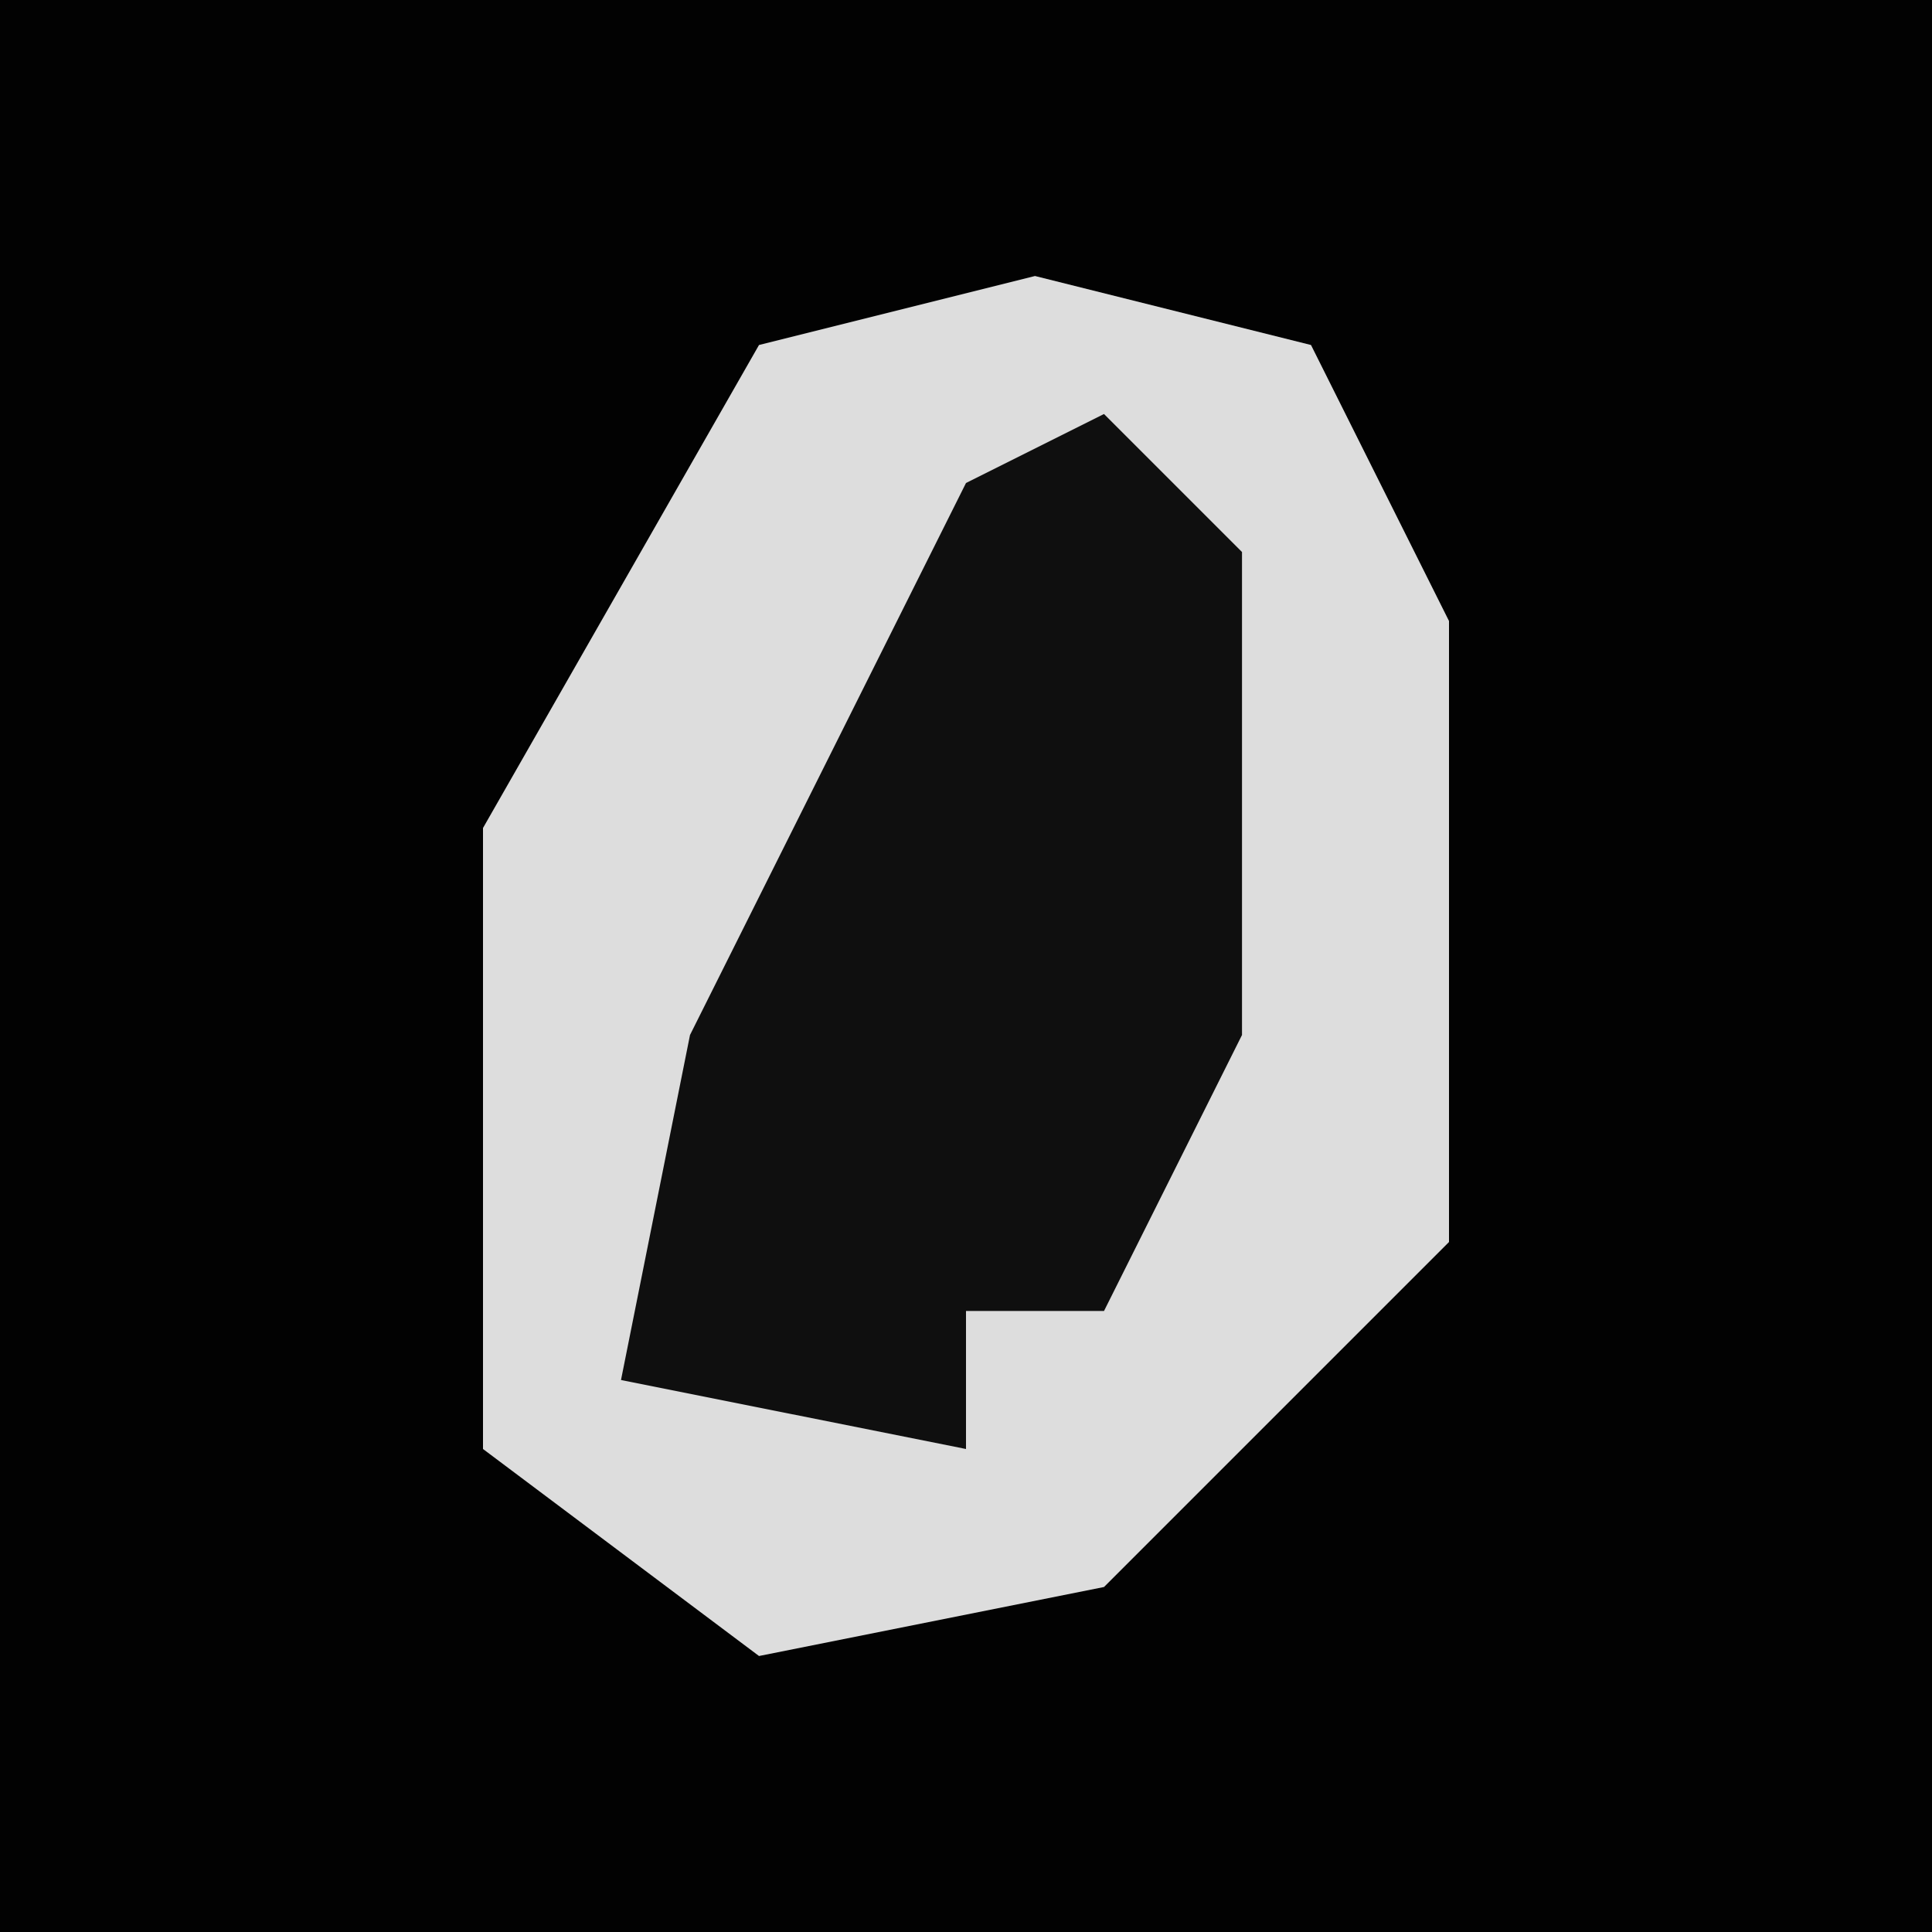 <?xml version="1.0" encoding="UTF-8"?>
<svg version="1.1" xmlns="http://www.w3.org/2000/svg" width="28" height="28">
<path d="M0,0 L28,0 L28,28 L0,28 Z " fill="#020202" transform="translate(0,0)"/>
<path d="M0,0 L4,1 L6,5 L6,14 L1,19 L-4,20 L-8,17 L-8,8 L-4,1 Z " fill="#DDDDDD" transform="translate(15,4)"/>
<path d="M0,0 L2,2 L2,9 L0,13 L-2,13 L-2,15 L-7,14 L-6,9 L-2,1 Z " fill="#0F0F0F" transform="translate(16,6)"/>
</svg>
